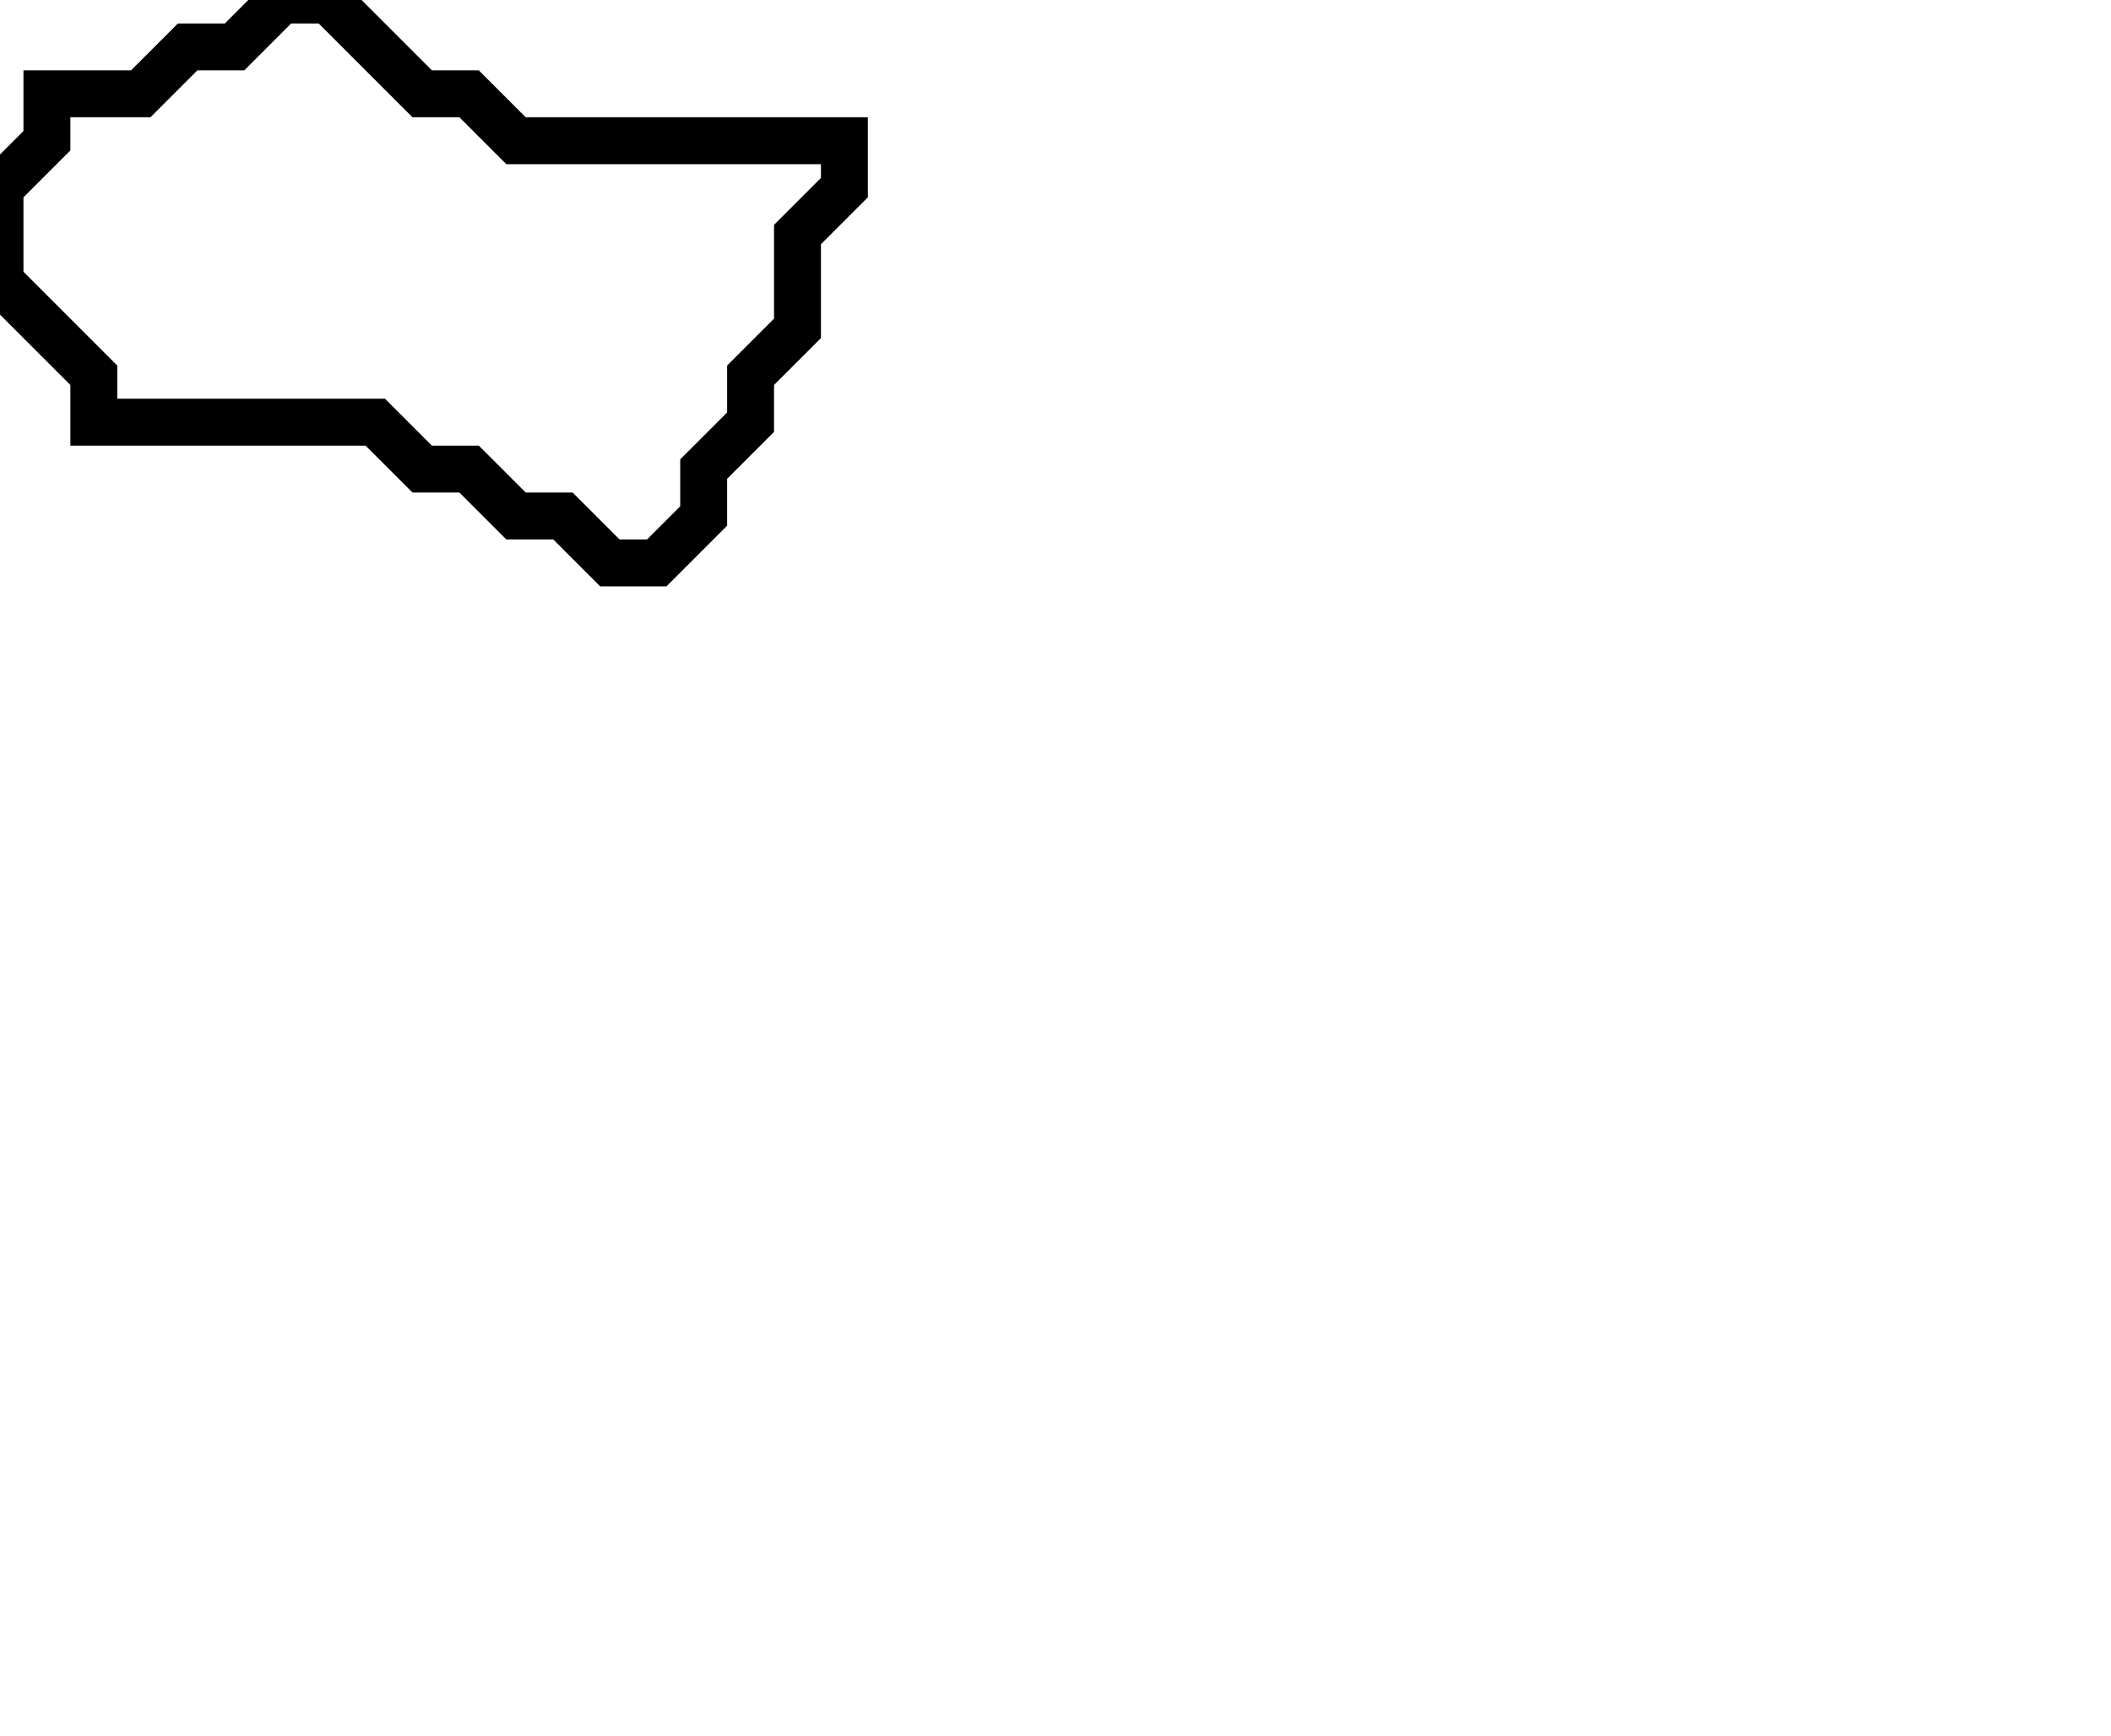<svg xmlns="http://www.w3.org/2000/svg" width="45" height="37">
  <path d="M 6,0 L 5,1 L 4,1 L 3,2 L 1,2 L 1,3 L 0,4 L 0,6 L 2,8 L 2,9 L 8,9 L 9,10 L 10,10 L 11,11 L 12,11 L 13,12 L 14,12 L 15,11 L 15,10 L 16,9 L 16,8 L 17,7 L 17,5 L 18,4 L 18,3 L 11,3 L 10,2 L 9,2 L 7,0 Z" fill="none" stroke="black" stroke-width="1"/>
</svg>
